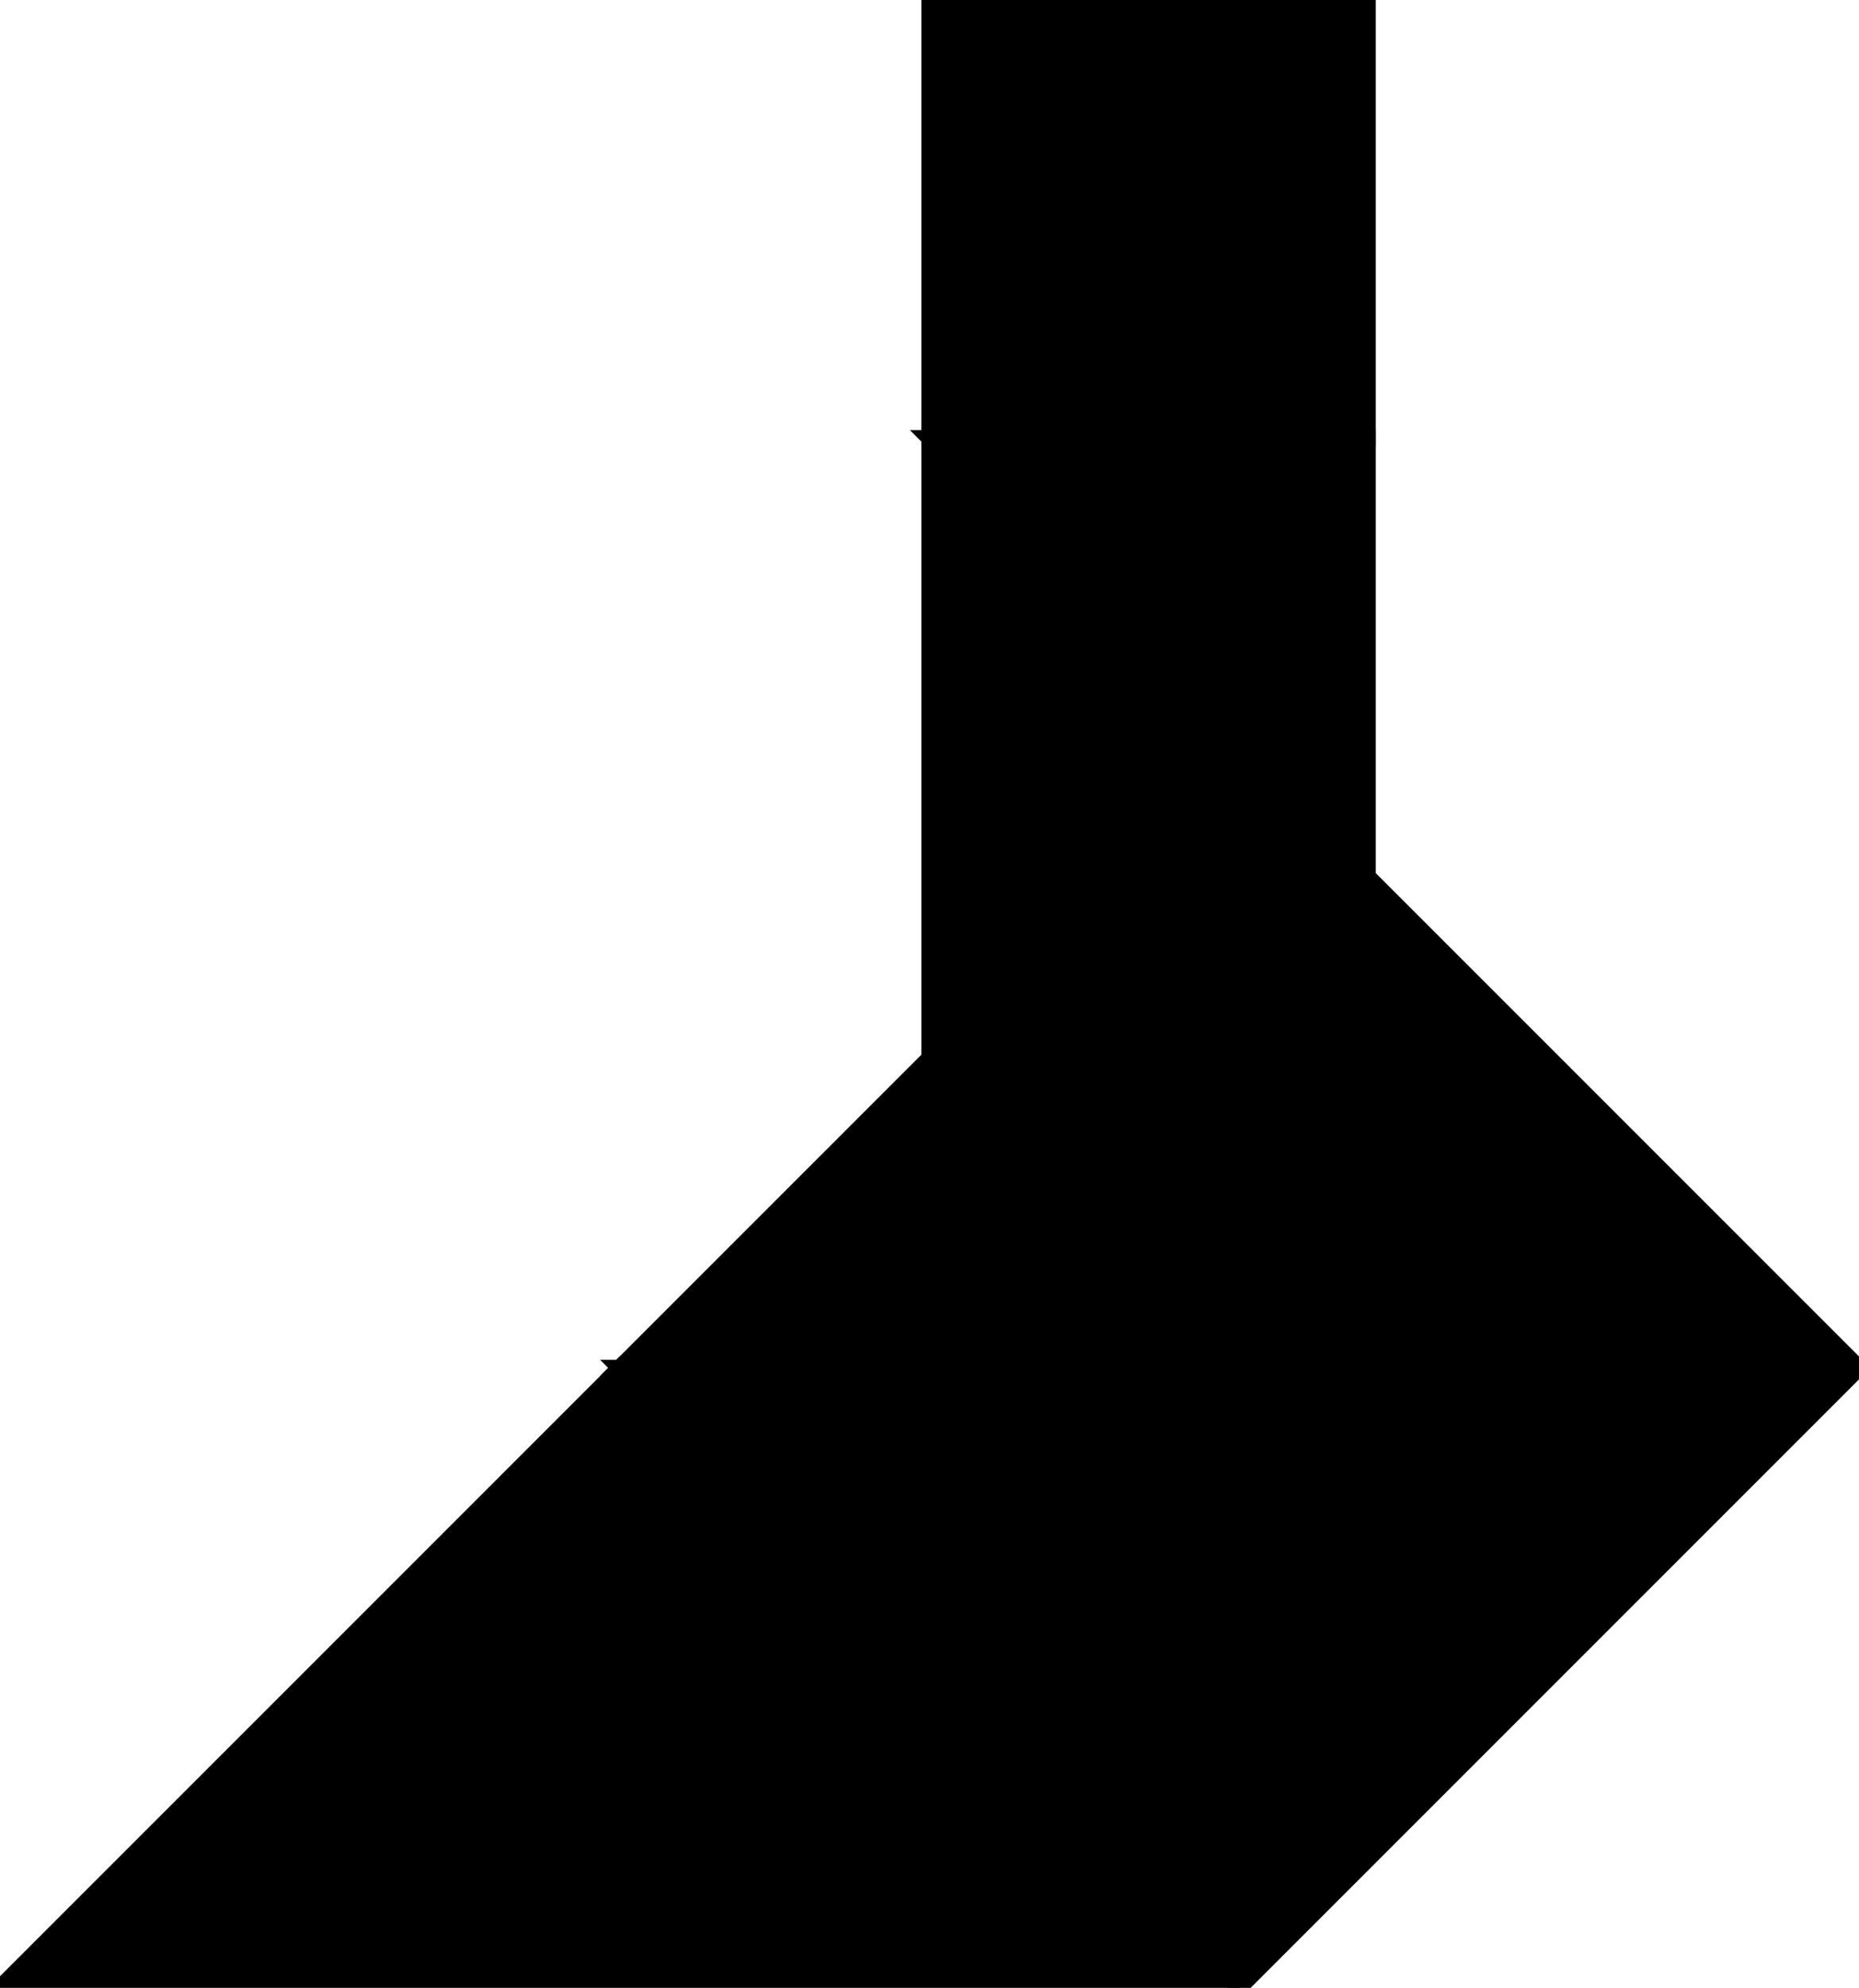 <?xml version="1.0" encoding="utf-8"?>
<svg baseProfile="full" height="100%" version="1.1" viewBox="0 0 229.103 244.919" width="100%" xmlns="http://www.w3.org/2000/svg" xmlns:ev="http://www.w3.org/2001/xml-events" xmlns:xlink="http://www.w3.org/1999/xlink"><defs/><polygon fill="black" id="1" points="168.551,0.0 168.551,54.0 114.551,54.0 114.551,0.0" stroke="black" stroke-width="2"/><polygon fill="black" id="2" points="114.551,54 152.735,92.184 152.735,168.551 114.551,130.368" stroke="black" stroke-width="2"/><polygon fill="black" id="3" points="76.368,168.551 152.735,168.551 114.551,130.368" stroke="black" stroke-width="2"/><polygon fill="black" id="4" points="168.551,108.0 114.551,54.0 168.551,54.0" stroke="black" stroke-width="2"/><polygon fill="black" id="5" points="152.735,168.551 229.103,168.551 152.735,92.184" stroke="black" stroke-width="2"/><polygon fill="black" id="6" points="152.735,244.919 76.368,168.551 229.103,168.551" stroke="black" stroke-width="2"/><polygon fill="black" id="7" points="0.0,244.919 152.735,244.919 76.368,168.551" stroke="black" stroke-width="2"/></svg>
